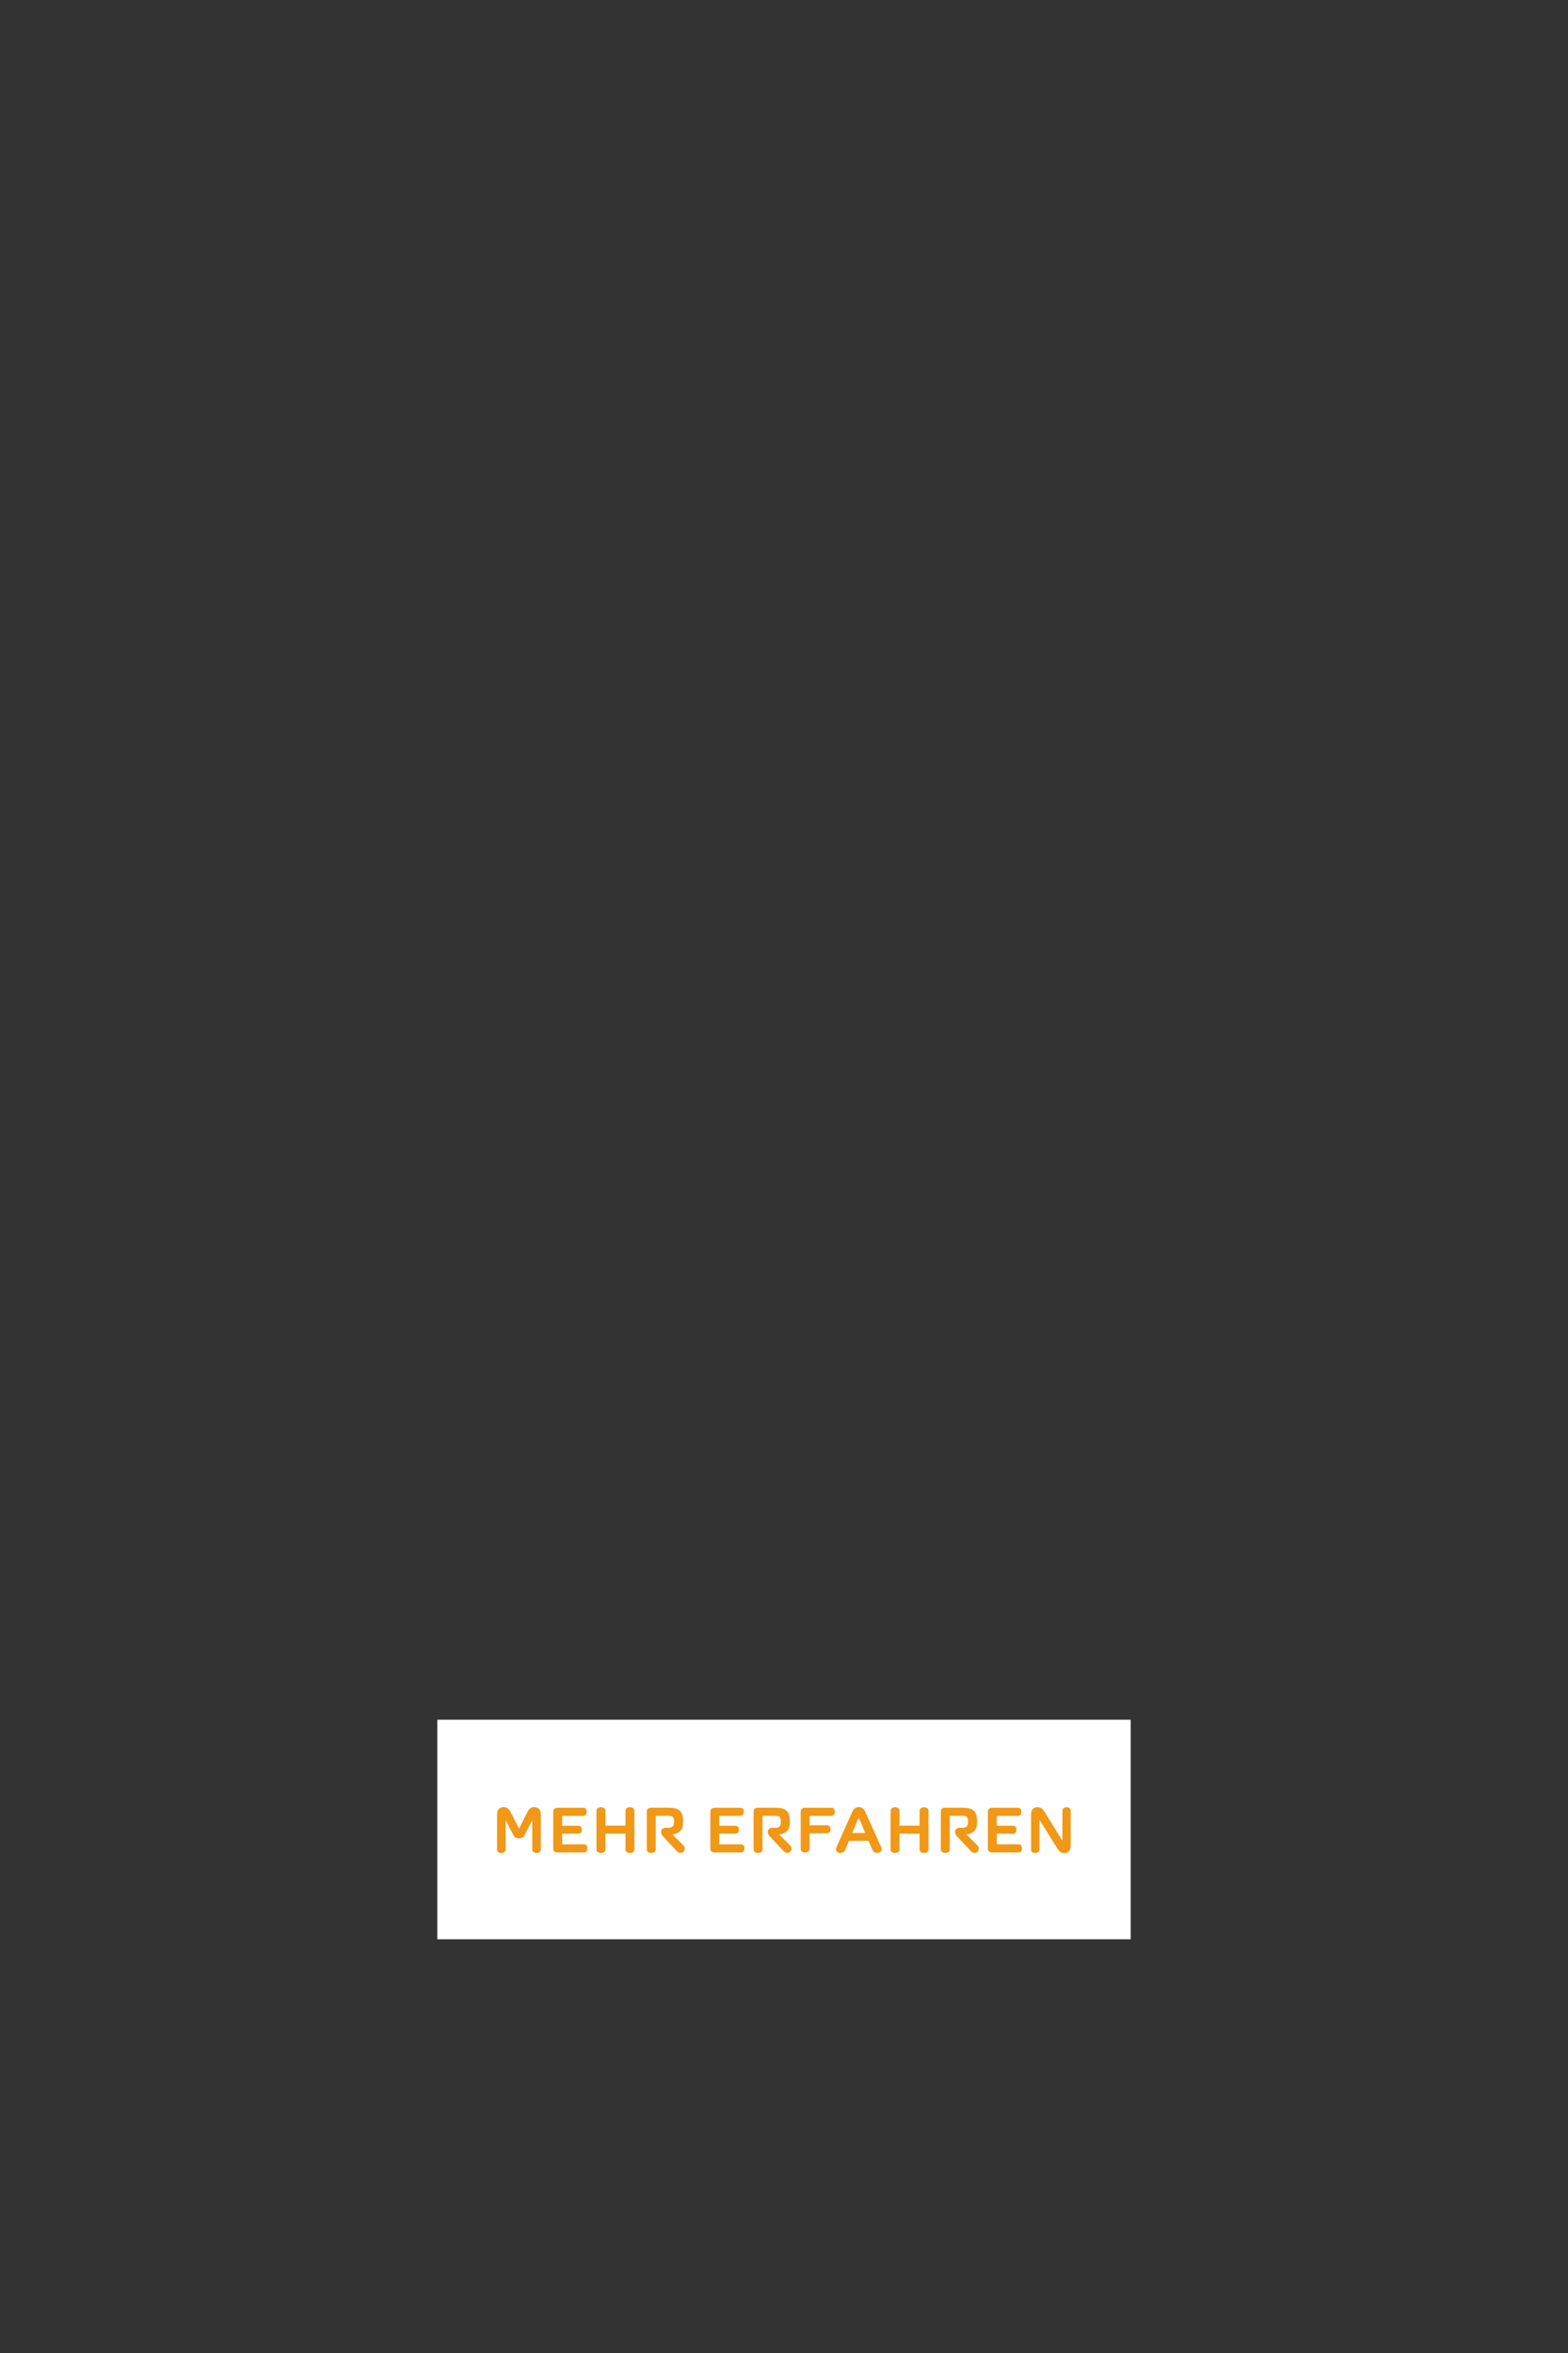 <?xml version="1.0" encoding="UTF-8"?><svg id="Layer_2" xmlns="http://www.w3.org/2000/svg" xmlns:xlink="http://www.w3.org/1999/xlink" viewBox="0 0 320 480"><rect x="0" y="0" width="320" height="480" fill="#333333" stroke="none"/><defs><style>.cls-1{fill:none;}.cls-2{clip-path:url(#clippath);}.cls-3{fill:#fff;}.cls-4{fill:#f19816;}</style><clipPath id="clippath"><rect class="cls-1" width="320" height="480"/></clipPath></defs><g id="Layer_1-2"><g class="cls-2"><g><rect class="cls-3" x="89.25" y="350.81" width="141.5" height="44.79"/><g><path class="cls-4" d="M108.61,371.35l-1.5,2.87c-.2,.39-.46,.81-1.22,.81s-.95-.39-1.18-.81l-1.51-2.87h-.01v5.9c0,.52-.39,.76-.88,.76s-.87-.24-.87-.76v-7.12c0-1.07,.64-1.49,1.33-1.49,.64,0,1.11,.38,1.37,.91l1.79,3.49,1.76-3.49c.28-.56,.7-.91,1.32-.91,.69,0,1.36,.42,1.36,1.49v7.12c0,.52-.39,.76-.88,.76s-.87-.24-.87-.76v-5.9h-.01Z"/><path class="cls-4" d="M119.17,376.24c.5,0,.7,.35,.7,.81s-.2,.84-.7,.84h-5.39c-.49,0-.87-.24-.87-.76v-7.59c0-.52,.38-.76,.87-.76h5.25c.52,0,.71,.36,.71,.83s-.2,.81-.71,.81h-4.3v2.02h3.29c.52,0,.71,.35,.71,.81s-.2,.81-.71,.81h-3.29v2.17h4.44Z"/><path class="cls-4" d="M129.47,377.24c0,.55-.42,.76-.91,.76s-.91-.21-.91-.76v-3.18h-4.1v3.18c0,.55-.43,.76-.91,.76-.5,0-.91-.21-.91-.76v-7.8c0-.53,.41-.77,.91-.77,.48,0,.91,.24,.91,.77v2.98h4.1v-2.98c0-.53,.41-.77,.91-.77s.91,.24,.91,.77v7.8Z"/><path class="cls-4" d="M137.27,374.27l2.14,2.13c.98,.97-.35,2.23-1.3,1.2l-2.77-2.96c-.8-.85-.39-1.78,.43-1.78h.62c.87,0,1.18-.38,1.18-1.29s-.31-1.16-1.19-1.16h-2.56v6.84c0,.53-.42,.74-.91,.74s-.91-.21-.91-.74v-7.72c0-.5,.34-.76,.84-.76h3.56c2.17,0,3,.62,3,2.79,0,1.54-.39,2.33-2.11,2.66v.04Z"/><path class="cls-4" d="M151.23,376.24c.5,0,.7,.35,.7,.81s-.2,.84-.7,.84h-5.39c-.49,0-.87-.24-.87-.76v-7.59c0-.52,.38-.76,.87-.76h5.25c.52,0,.71,.36,.71,.83s-.2,.81-.71,.81h-4.3v2.02h3.29c.52,0,.71,.35,.71,.81s-.2,.81-.71,.81h-3.29v2.17h4.44Z"/><path class="cls-4" d="M159.06,374.27l2.14,2.13c.98,.97-.35,2.23-1.3,1.2l-2.77-2.96c-.8-.85-.39-1.78,.43-1.78h.62c.87,0,1.18-.38,1.18-1.29s-.31-1.16-1.19-1.16h-2.56v6.84c0,.53-.42,.74-.91,.74s-.91-.21-.91-.74v-7.72c0-.5,.34-.76,.84-.76h3.56c2.17,0,3,.62,3,2.79,0,1.54-.39,2.33-2.12,2.66v.04Z"/><path class="cls-4" d="M165.22,373.98v3.17c0,.53-.42,.74-.91,.74s-.91-.21-.91-.74v-7.61c0-.52,.38-.76,.87-.76h5.39c.52,0,.71,.36,.71,.83s-.2,.81-.71,.81h-4.44v1.93h3.57c.52,0,.7,.35,.7,.81s-.18,.81-.7,.81h-3.57Z"/><path class="cls-4" d="M177.25,375.52h-3.99l-.76,1.82c-.46,1.11-2.37,.74-1.79-.55l3.25-7.24c.29-.66,.77-.91,1.3-.91,.62,0,1.04,.34,1.3,.91l3.26,7.24c.56,1.26-1.33,1.65-1.79,.56l-.78-1.83Zm-2.1-4.54l-1.23,2.94h2.66l-1.23-2.94h-.2Z"/><path class="cls-4" d="M189.49,377.24c0,.55-.42,.76-.91,.76s-.91-.21-.91-.76v-3.18h-4.1v3.18c0,.55-.43,.76-.91,.76-.5,0-.91-.21-.91-.76v-7.8c0-.53,.41-.77,.91-.77,.48,0,.91,.24,.91,.77v2.98h4.1v-2.98c0-.53,.41-.77,.91-.77s.91,.24,.91,.77v7.8Z"/><path class="cls-4" d="M197.27,374.27l2.14,2.13c.98,.97-.35,2.23-1.3,1.2l-2.77-2.96c-.8-.85-.39-1.78,.43-1.78h.62c.87,0,1.18-.38,1.18-1.29s-.31-1.16-1.19-1.16h-2.56v6.84c0,.53-.42,.74-.91,.74s-.91-.21-.91-.74v-7.72c0-.5,.34-.76,.84-.76h3.56c2.17,0,3,.62,3,2.79,0,1.54-.39,2.33-2.12,2.66v.04Z"/><path class="cls-4" d="M207.87,376.24c.5,0,.7,.35,.7,.81s-.2,.84-.7,.84h-5.39c-.49,0-.87-.24-.87-.76v-7.59c0-.52,.38-.76,.87-.76h5.25c.52,0,.71,.36,.71,.83s-.2,.81-.71,.81h-4.3v2.02h3.29c.52,0,.71,.35,.71,.81s-.2,.81-.71,.81h-3.29v2.17h4.44Z"/><path class="cls-4" d="M213.13,369.54l3.63,5.86h.06v-5.97c0-.52,.38-.76,.85-.76,.5,0,.84,.24,.84,.76v7.12c0,1.06-.67,1.48-1.25,1.48-.81,0-1.15-.43-1.44-.9l-3.66-5.87h-.03v5.98c0,.52-.39,.76-.87,.76-.52,0-.84-.24-.84-.76v-7.12c0-1.07,.64-1.47,1.23-1.47,.81,0,1.18,.41,1.47,.88Z"/></g></g></g></g></svg>